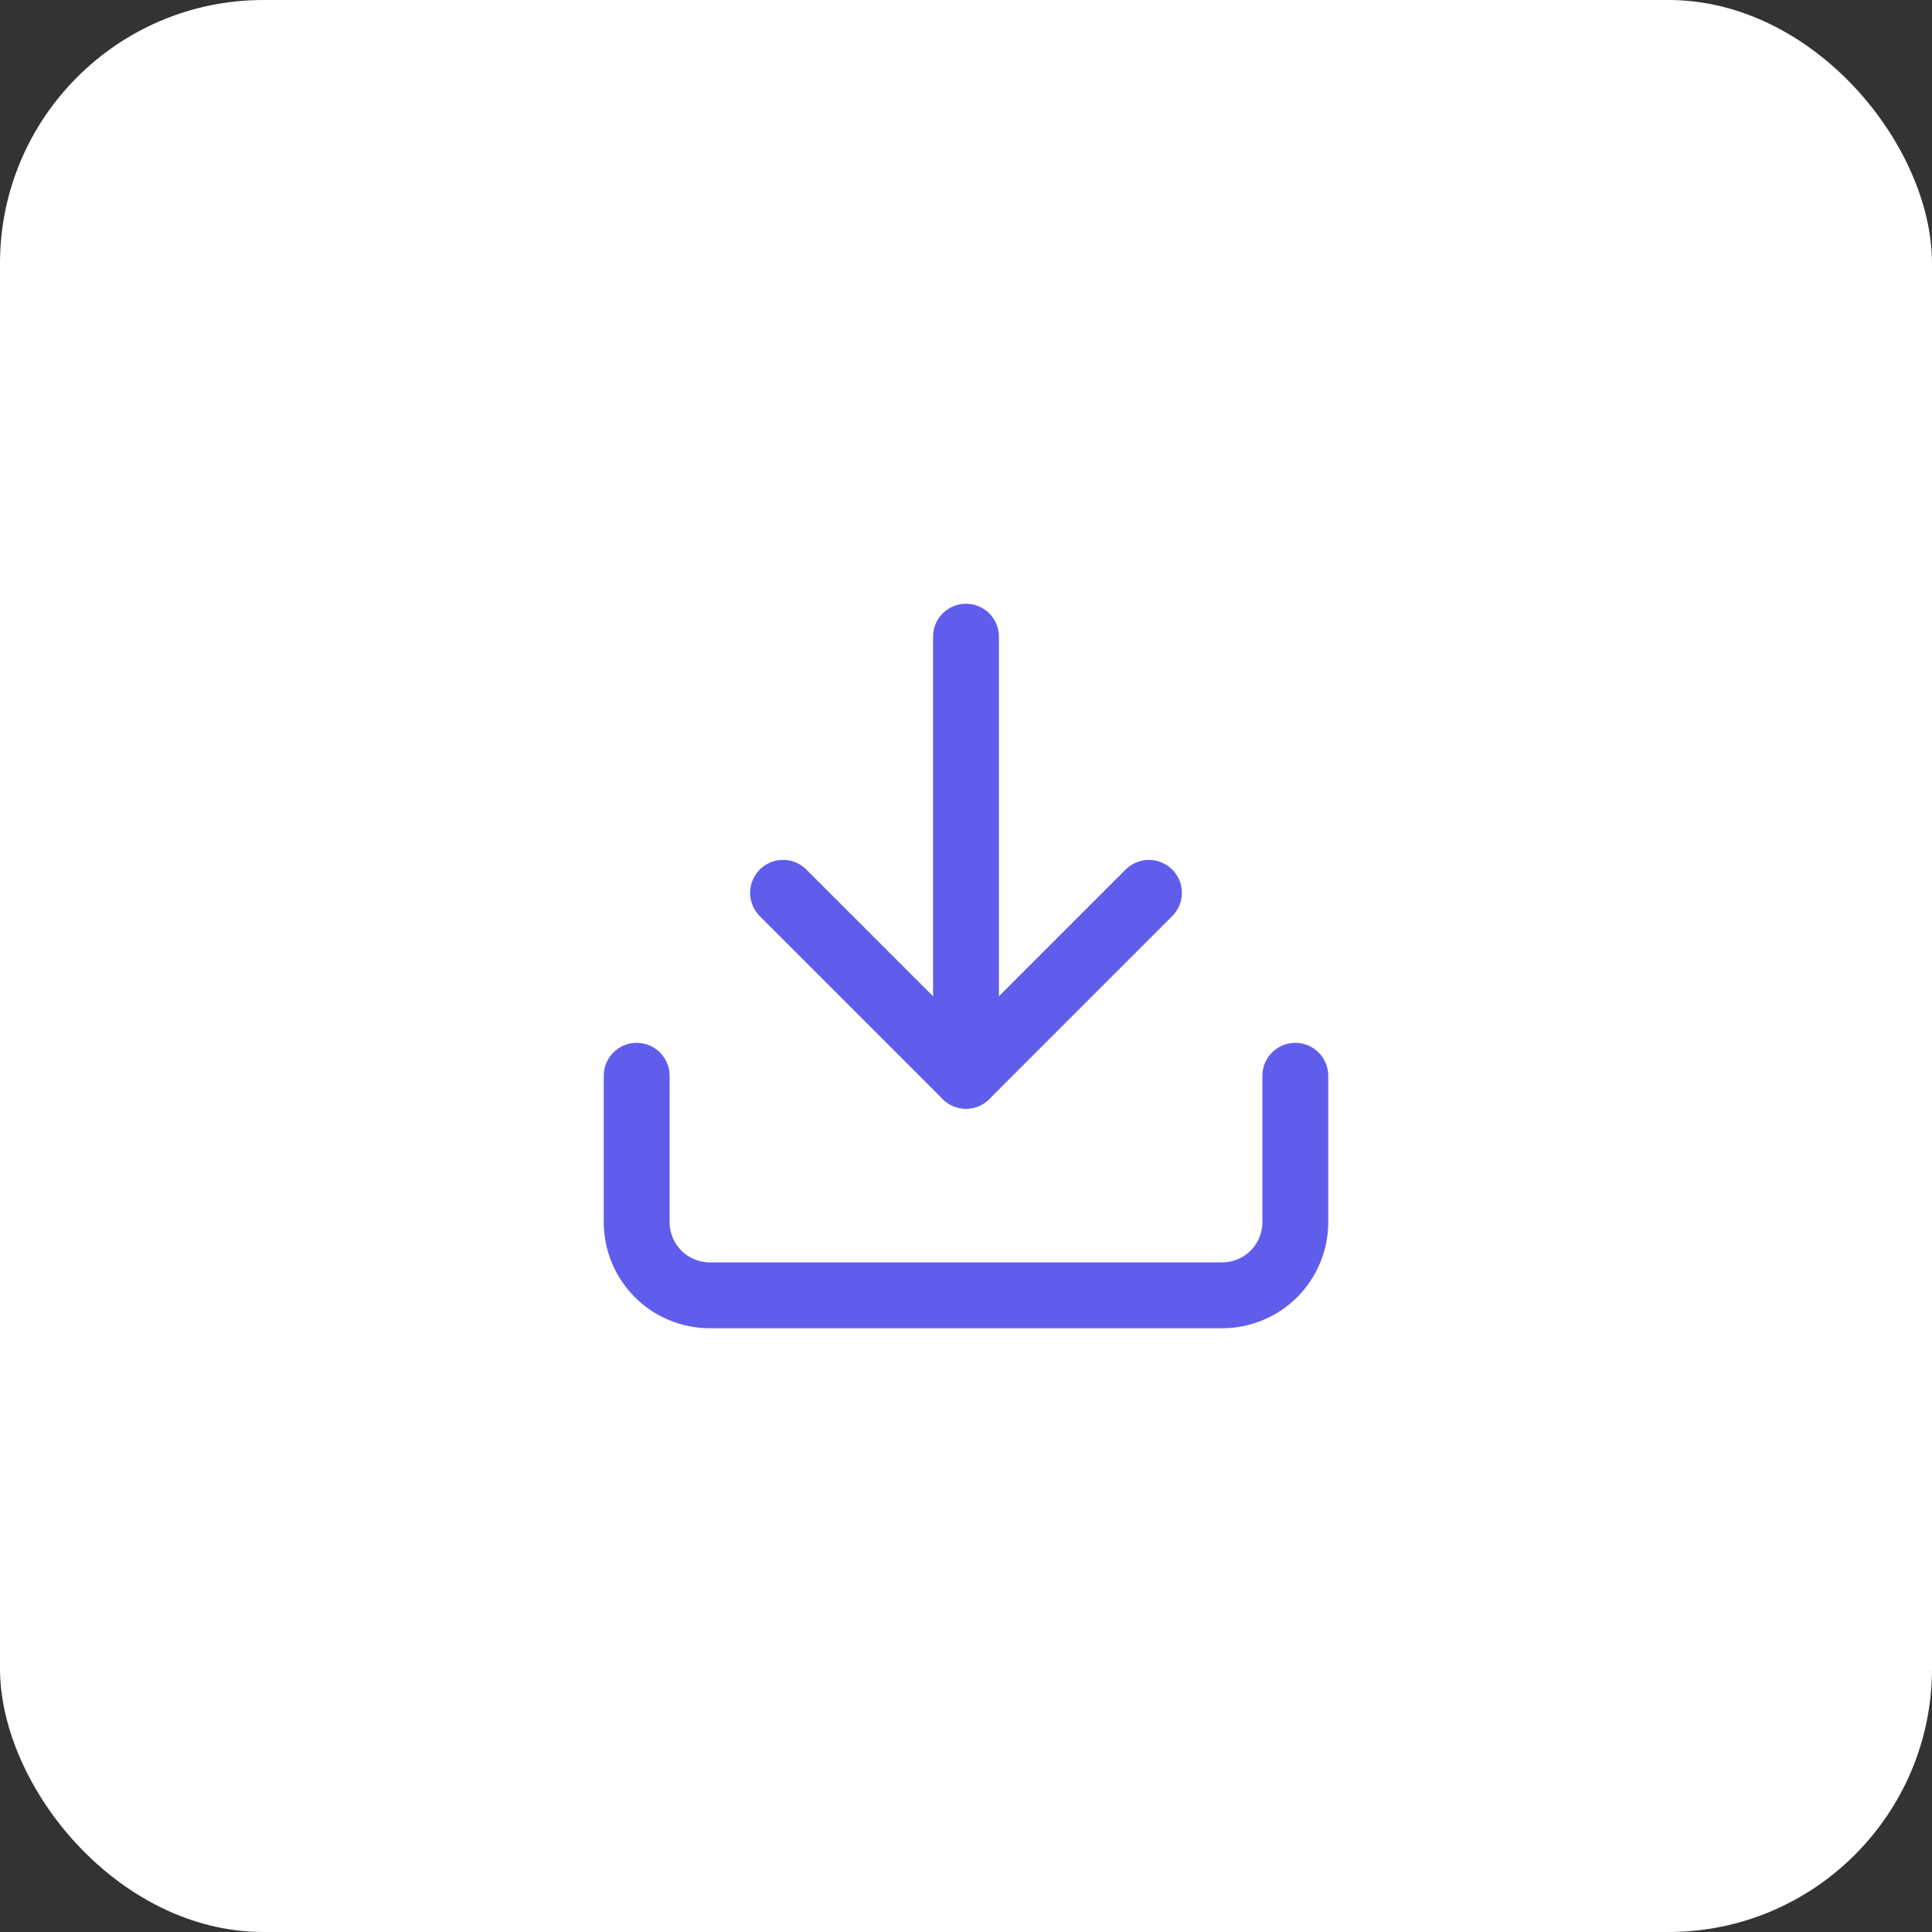 <svg width="88" height="88" viewBox="0 0 88 88" fill="none" xmlns="http://www.w3.org/2000/svg">
<rect x="0" y="0" width="88" height="88" fill="#333333" stroke="none"/>
<rect width="88" height="88" rx="12" fill="white"/>
<path d="M59 49V55.667C59 56.551 58.649 57.399 58.024 58.024C57.399 58.649 56.551 59 55.667 59H32.333C31.449 59 30.601 58.649 29.976 58.024C29.351 57.399 29 56.551 29 55.667V49" stroke="#605DEC" stroke-width="3" stroke-linecap="round" stroke-linejoin="round"/>
<path d="M35.667 40.667L44 49L52.333 40.667" stroke="#605DEC" stroke-width="3" stroke-linecap="round" stroke-linejoin="round"/>
<path d="M44 49V29" stroke="#605DEC" stroke-width="3" stroke-linecap="round" stroke-linejoin="round"/>
</svg>
